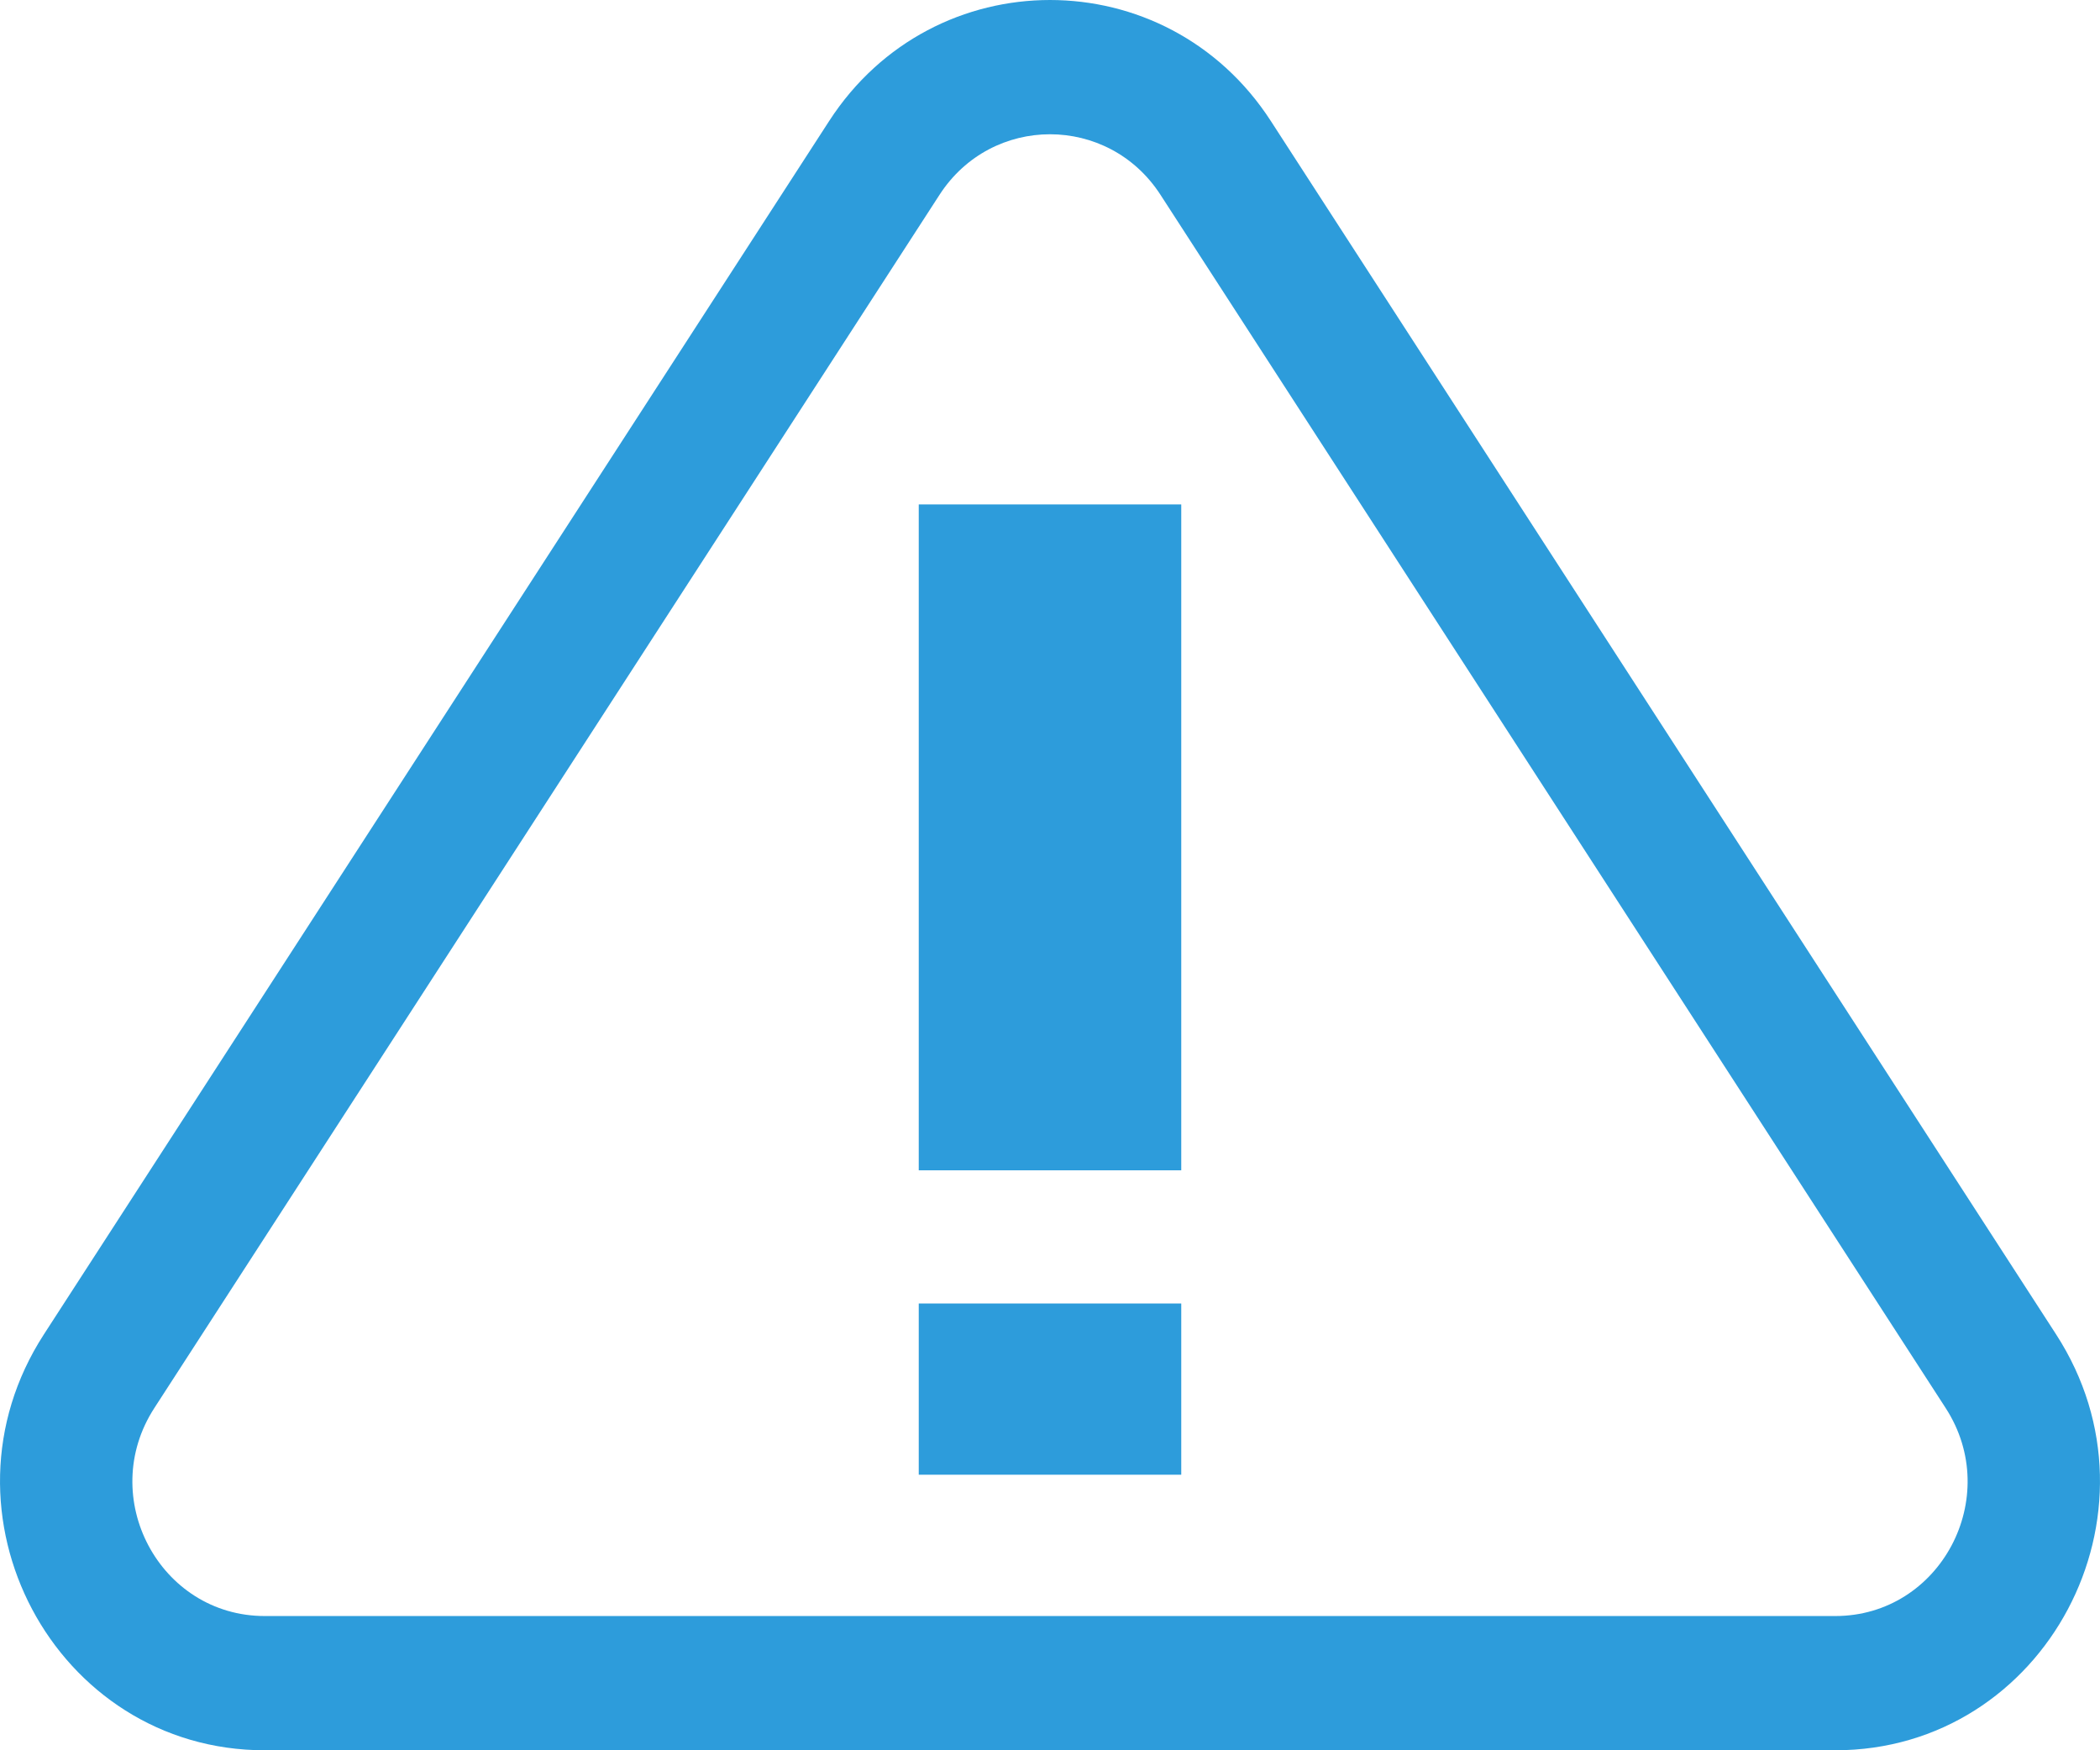 <svg width="24" height="20" viewBox="0 0 24 20" fill="none" xmlns="http://www.w3.org/2000/svg">
<path fill-rule="evenodd" clip-rule="evenodd" d="M22.236 16.089L13.262 2.225C12.665 1.304 11.335 1.304 10.738 2.225L1.764 16.089C1.103 17.109 1.824 18.466 3.026 18.466H20.974C22.176 18.466 22.897 17.109 22.236 16.089ZM14.524 1.383C13.331 -0.461 10.669 -0.461 9.476 1.383L0.502 15.247C-0.819 17.287 0.622 20 3.026 20H20.974C23.378 20 24.819 17.287 23.498 15.247L14.524 1.383ZM10.5 5.764H13.5V13.373H10.5V5.764ZM13.5 14.895H10.5V16.851H13.5V14.895Z" fill="#2D9CDB"/>
</svg>
